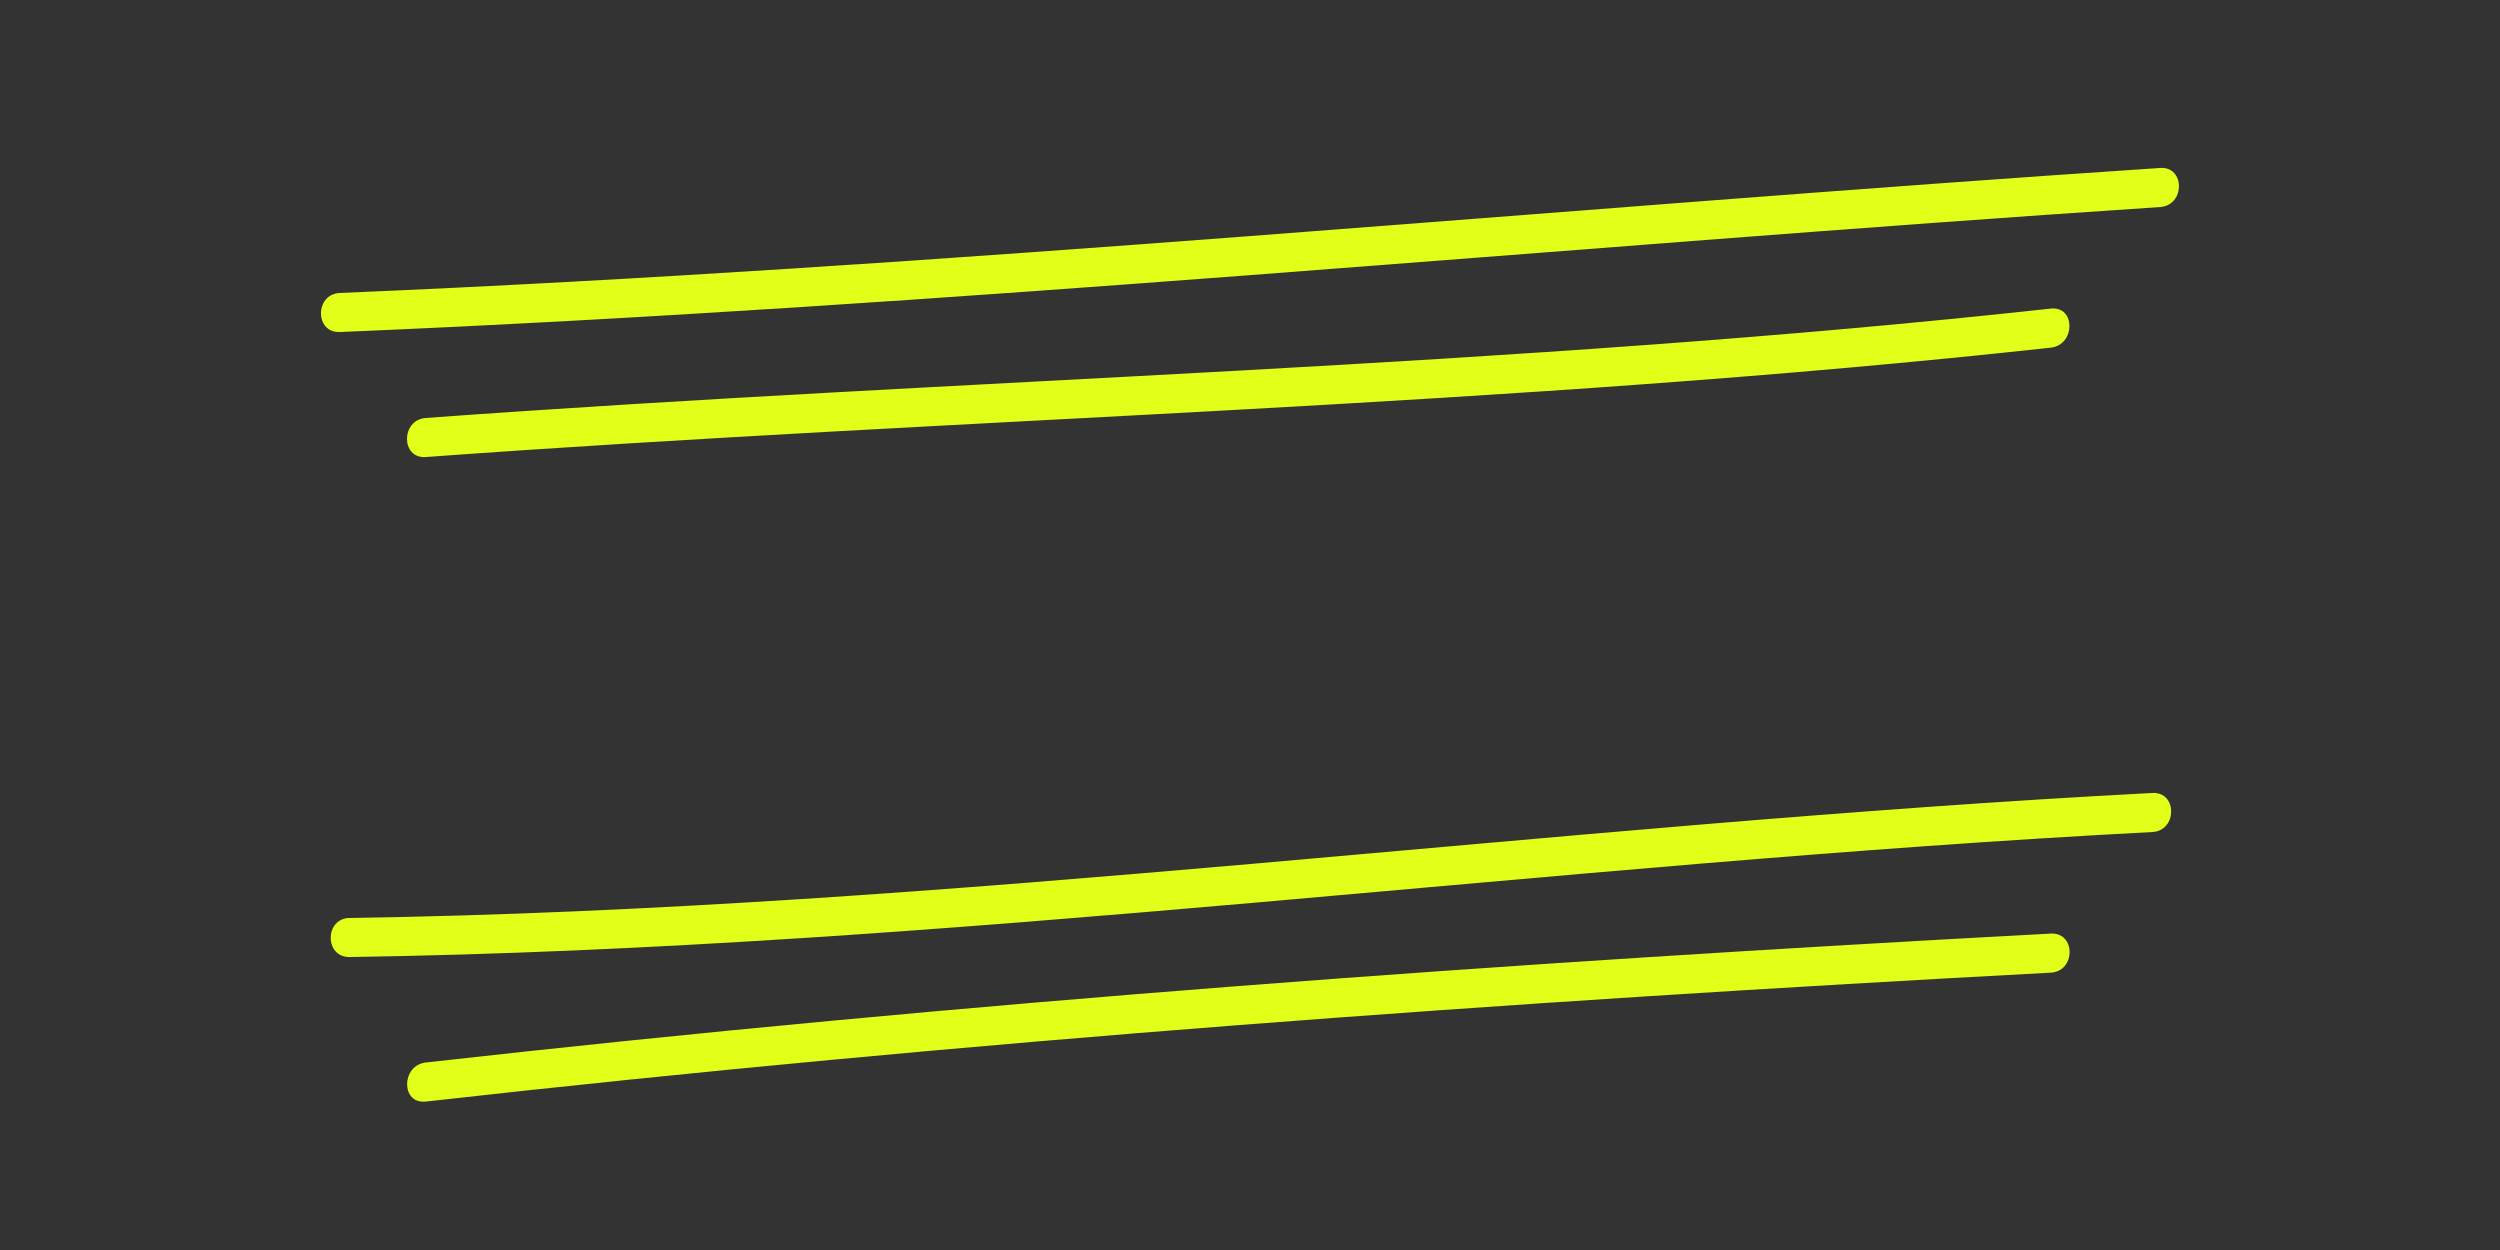 <?xml version="1.0" encoding="utf-8"?>
<!-- Generator: Adobe Illustrator 16.0.3, SVG Export Plug-In . SVG Version: 6.00 Build 0)  -->
<!DOCTYPE svg PUBLIC "-//W3C//DTD SVG 1.1//EN" "http://www.w3.org/Graphics/SVG/1.1/DTD/svg11.dtd">
<svg version="1.1" id="Layer_1" xmlns="http://www.w3.org/2000/svg" xmlns:xlink="http://www.w3.org/1999/xlink" x="0px" y="0px"
	 width="160px" height="80px" viewBox="0 0 160 80" enable-background="new 0 0 160 80" xml:space="preserve">
<rect x="0" y="0" width="160" height="80" fill="#333333" stroke="none"/>
<g>
	<g>
		<g>
			<path fill="#E1FF19" d="M27.25,29.25c34.65-2.532,69.443-3.216,104-7c1.585-0.174,1.602-2.675,0-2.5
				c-34.557,3.784-69.35,4.468-104,7C25.652,26.867,25.641,29.367,27.25,29.25L27.25,29.25z"/>
		</g>
	</g>
	<g>
		<g>
			<path fill="#E1FF19" d="M21.75,21.25c38.903-1.631,77.659-5.417,116.5-8c1.6-0.106,1.609-2.607,0-2.5
				c-38.841,2.583-77.597,6.369-116.5,8C20.144,18.817,20.137,21.317,21.75,21.25L21.75,21.25z"/>
		</g>
	</g>
</g>
<g>
	<g>
		<g>
			<path fill="#E1FF19" d="M27.25,70.5c34.55-3.889,69.286-6.393,104-8.25c1.604-0.086,1.611-2.586,0-2.5
				c-34.714,1.857-69.45,4.361-104,8.25C25.667,68.178,25.649,70.68,27.25,70.5L27.25,70.5z"/>
		</g>
	</g>
	<g>
		<g>
			<path fill="#E1FF19" d="M22.375,61.25c38.602-0.573,76.861-5.989,115.375-8c1.604-0.084,1.611-2.584,0-2.5
				c-38.514,2.011-76.773,7.427-115.375,8C20.764,58.773,20.762,61.273,22.375,61.25L22.375,61.25z"/>
		</g>
	</g>
</g>
</svg>
